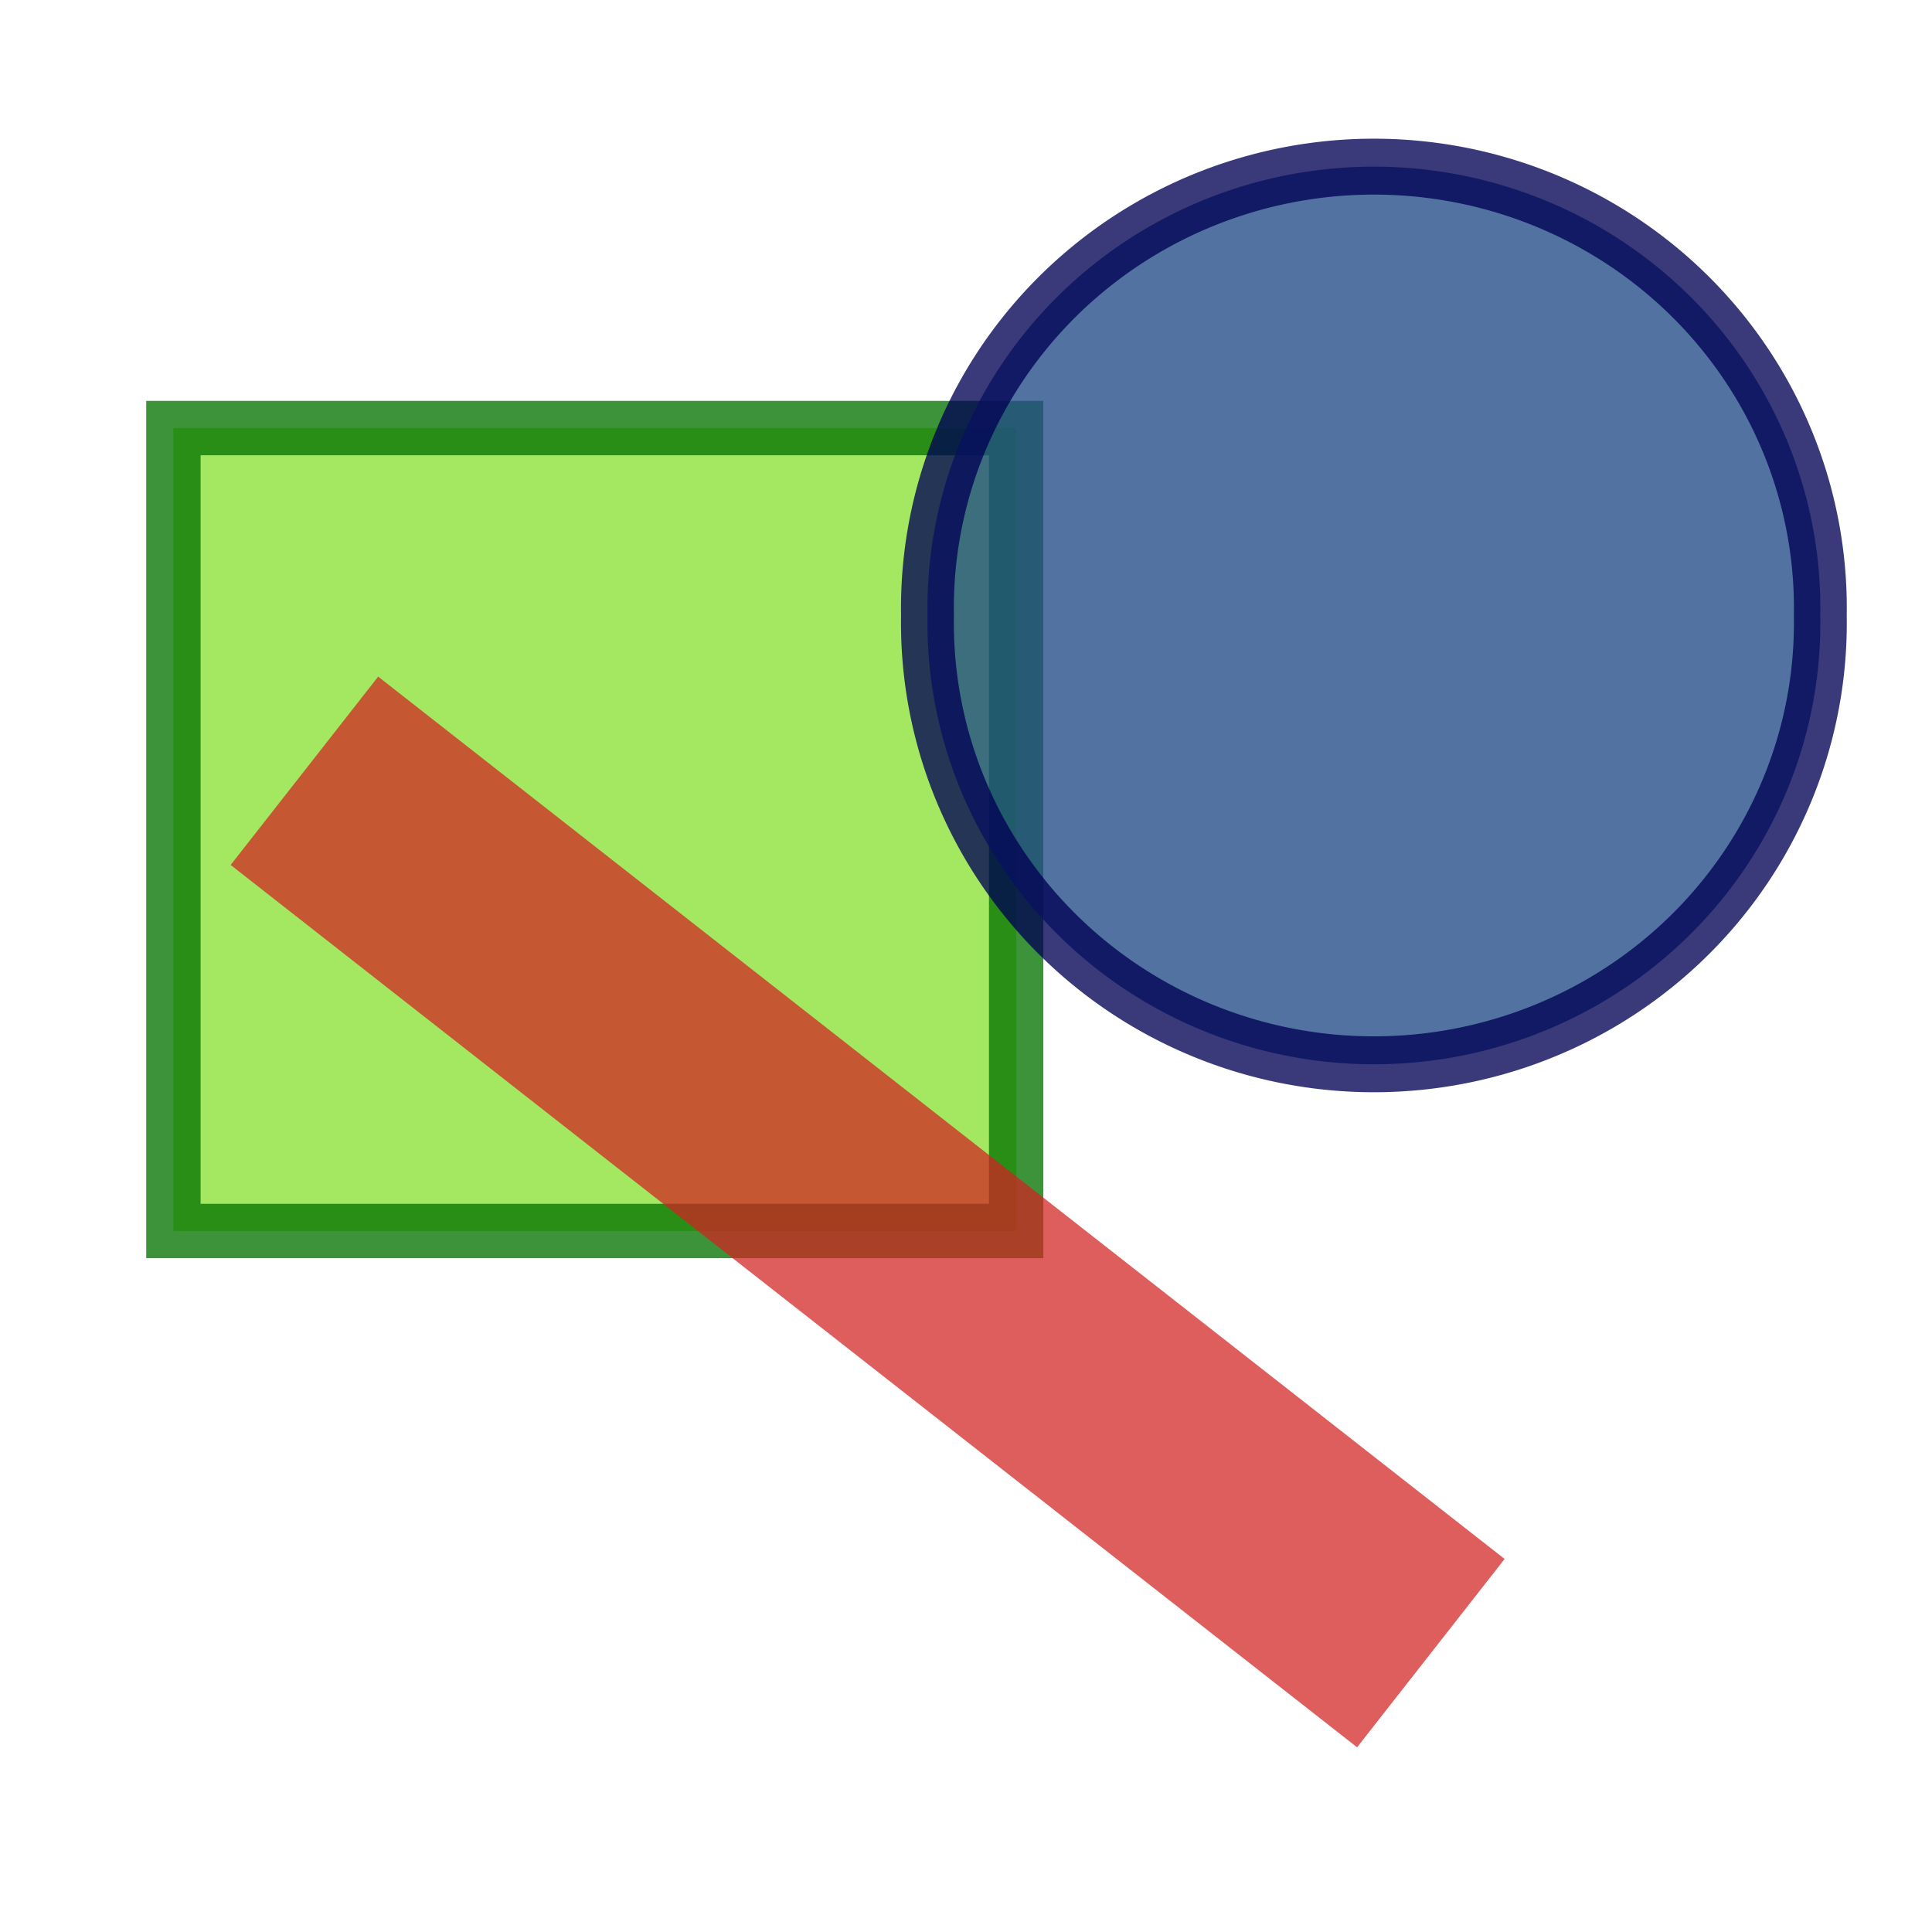 <?xml version="1.0" encoding="UTF-8" standalone="no"?>
<!-- Created with Inkscape (http://www.inkscape.org/) -->

<svg
   xmlns:dc="http://purl.org/dc/elements/1.1/"
   xmlns:cc="http://creativecommons.org/ns#"
   xmlns:rdf="http://www.w3.org/1999/02/22-rdf-syntax-ns#"
   xmlns:svg="http://www.w3.org/2000/svg"
   xmlns="http://www.w3.org/2000/svg"
   xmlns:sodipodi="http://sodipodi.sourceforge.net/DTD/sodipodi-0.dtd"
   xmlns:inkscape="http://www.inkscape.org/namespaces/inkscape"
   width="100"
   height="100"
   id="svg2"
   version="1.1"
   inkscape:version="0.47 r22583"
   sodipodi:docname="logo.svg"
   inkscape:export-filename="/home/alex/Draw/img/logo.png"
   inkscape:export-xdpi="115.2"
   inkscape:export-ydpi="115.2">
  <defs
     id="defs4">
    <inkscape:perspective
       sodipodi:type="inkscape:persp3d"
       inkscape:vp_x="0 : 526.18109 : 1"
       inkscape:vp_y="0 : 1000 : 0"
       inkscape:vp_z="744.09448 : 526.18109 : 1"
       inkscape:persp3d-origin="372.04724 : 350.78739 : 1"
       id="perspective10" />
  </defs>
  <sodipodi:namedview
     id="base"
     pagecolor="#ffffff"
     bordercolor="#666666"
     borderopacity="1.0"
     inkscape:pageopacity="0.0"
     inkscape:pageshadow="2"
     inkscape:zoom="3.959798"
     inkscape:cx="56.253832"
     inkscape:cy="152.96286"
     inkscape:document-units="px"
     inkscape:current-layer="layer1"
     showgrid="false"
     inkscape:window-width="1045"
     inkscape:window-height="647"
     inkscape:window-x="185"
     inkscape:window-y="175"
     inkscape:window-maximized="0" />
  <g
     inkscape:label="Layer 1"
     inkscape:groupmode="layer"
     id="layer1"
     transform="translate(0,-952.362)">
    <rect
       style="opacity:0.771;fill:#8ae234;fill-opacity:1;stroke:#057400;stroke-width:2.814;stroke-linejoin:miter;stroke-miterlimit:4;stroke-opacity:1;stroke-dasharray:none;stroke-dashoffset:10"
       id="rect2816"
       width="43.62"
       height="41.559"
       x="8.976"
       y="974.519" />
    <path
       sodipodi:type="arc"
       style="opacity:0.771;fill:#204a87;fill-opacity:1;stroke:#010053;stroke-width:0.4;stroke-linejoin:miter;stroke-miterlimit:4;stroke-opacity:1;stroke-dasharray:none;stroke-dashoffset:10"
       id="path3590"
       sodipodi:cx="7.5445766"
       sodipodi:cy="9.7496815"
       sodipodi:rx="3.3776975"
       sodipodi:ry="3.1567266"
       d="m 10.922,9.75 a 3.378,3.157 0 1 1 -6.755,0 3.378,3.157 0 1 1 6.755,0 z"
       transform="matrix(6.841,0,0,7.234,19.501,913.687)"
       inkscape:export-filename="/home/alex/Draw/img/logo.png"
       inkscape:export-xdpi="174.53519"
       inkscape:export-ydpi="174.53519" />
    <path
       style="opacity:0.73;fill:none;stroke:#d22222;stroke-width:12.383;stroke-linecap:butt;stroke-linejoin:miter;stroke-miterlimit:4;stroke-opacity:1;stroke-dasharray:none"
       d="M 74.061,1037.928 15.756,992.258"
       id="path3592" />
  </g>
</svg>
